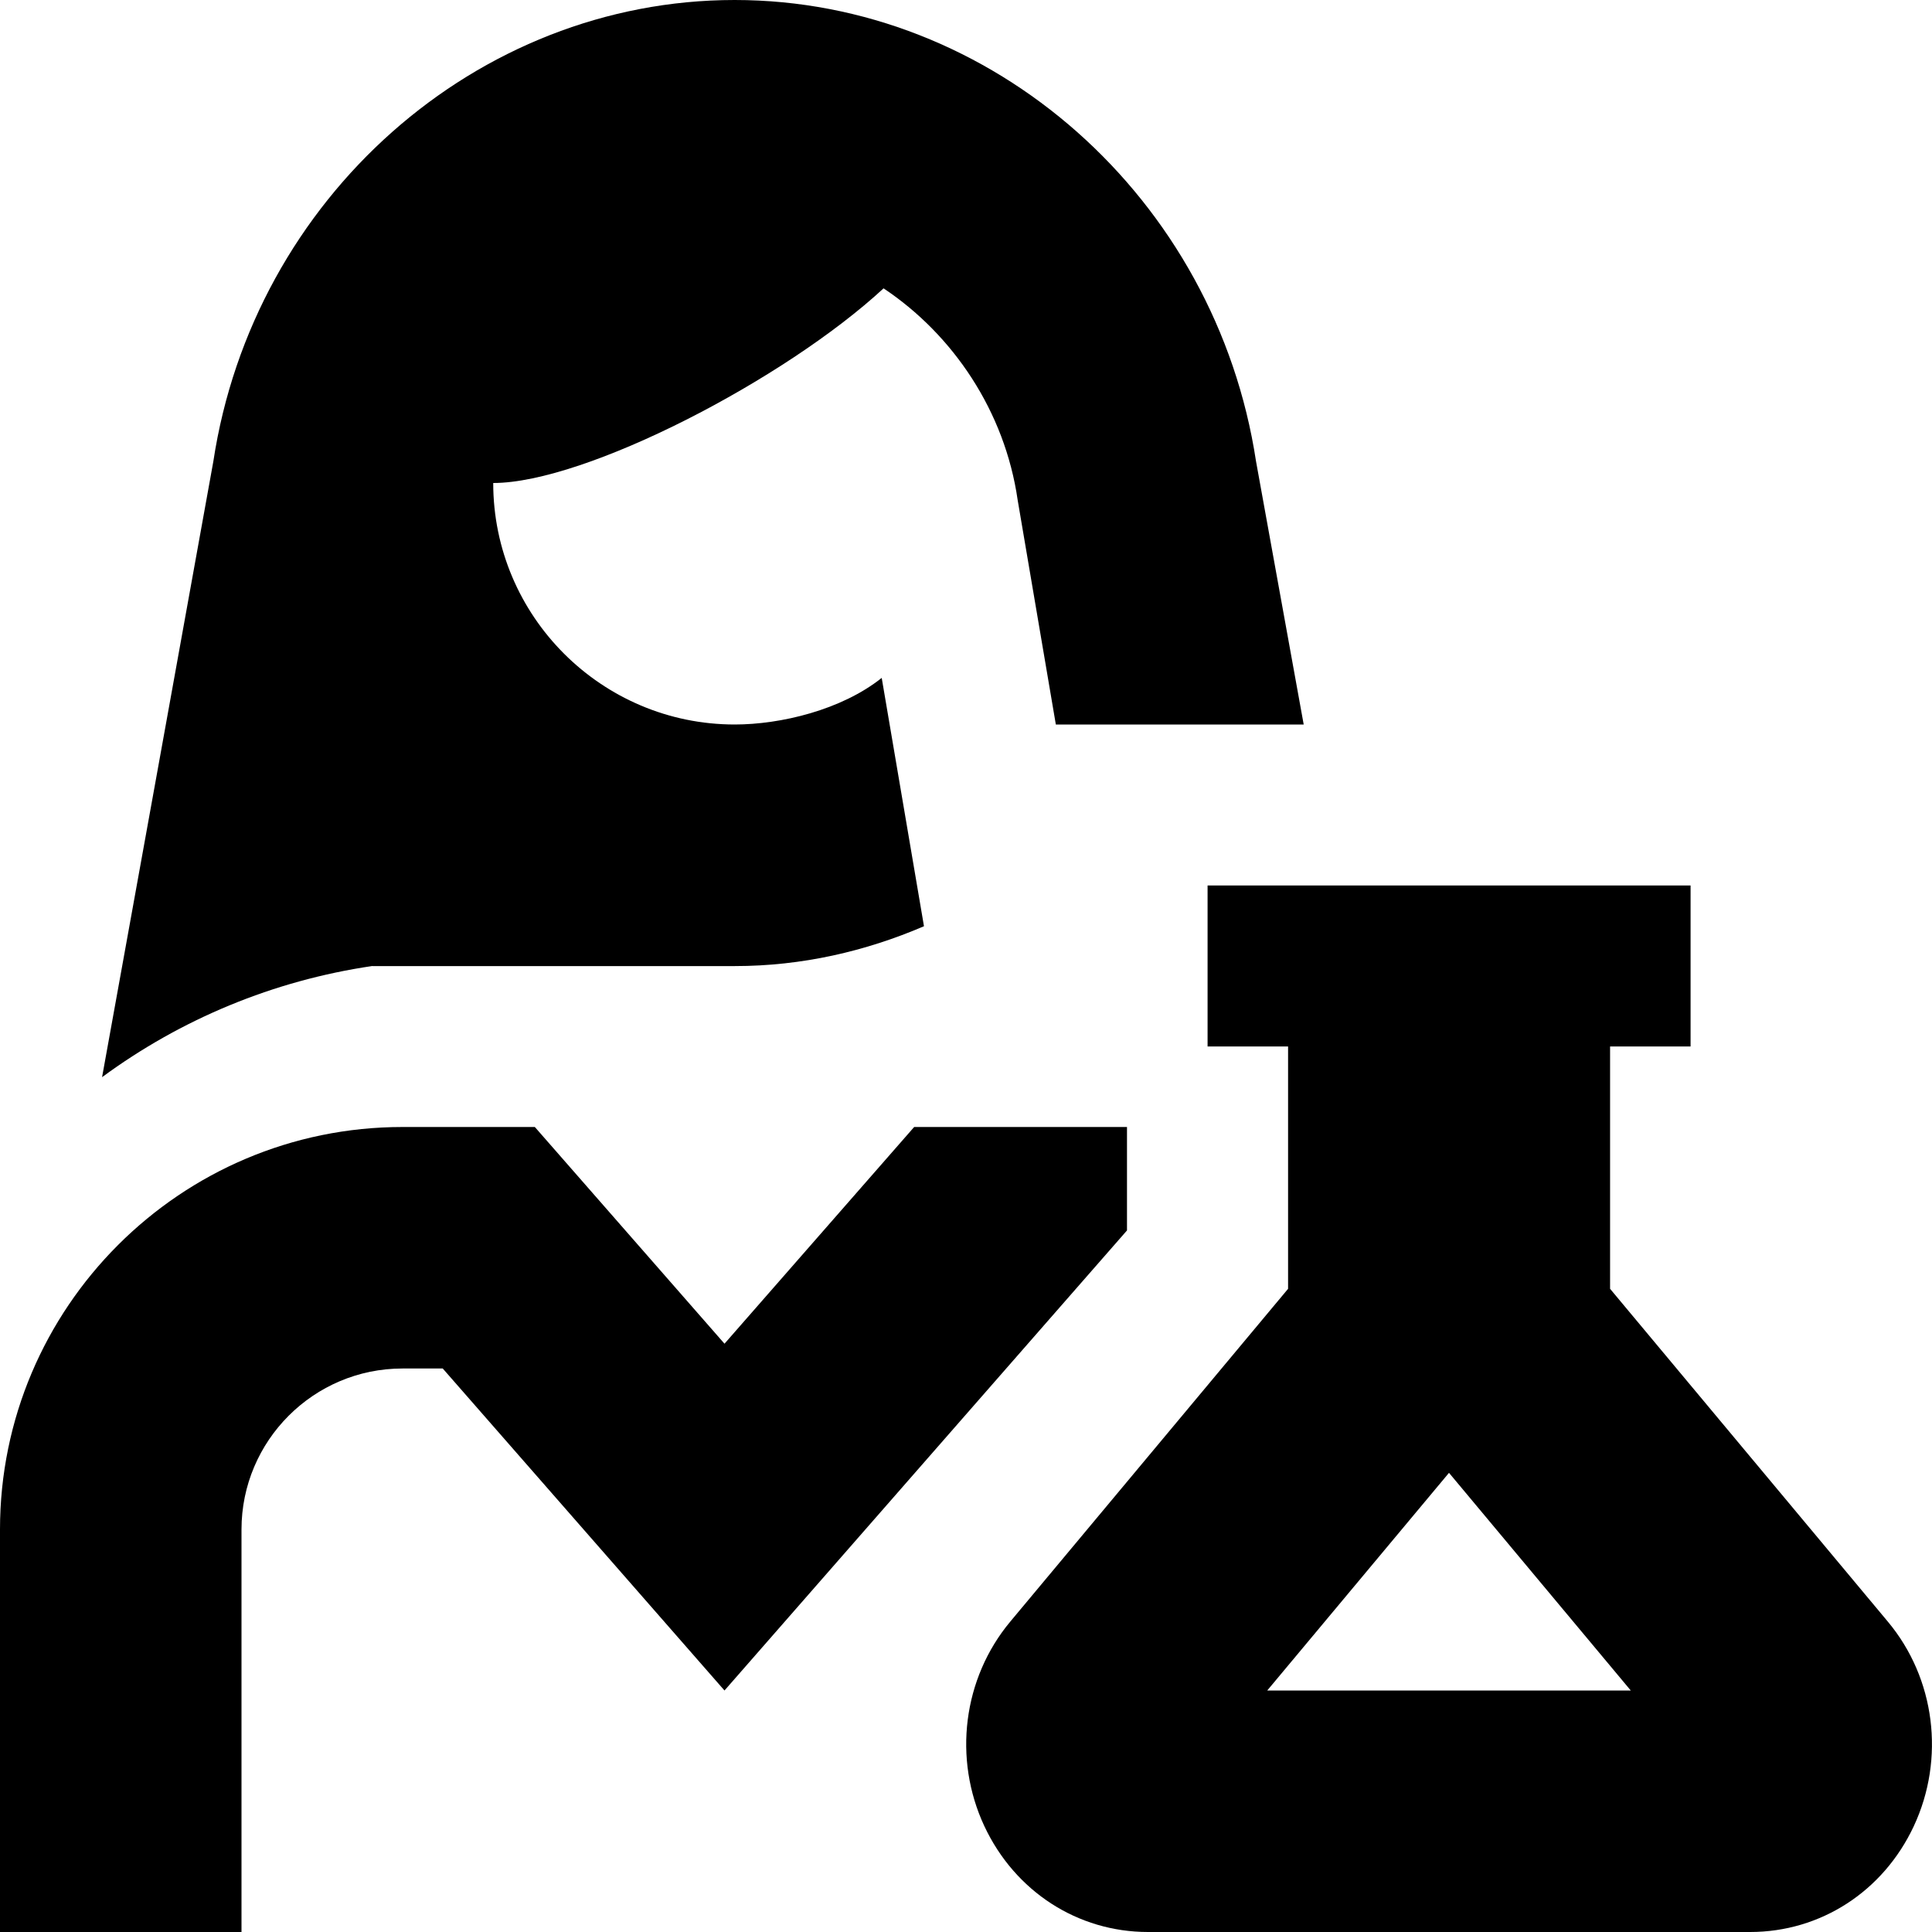 <?xml version="1.0" encoding="UTF-8"?>
<svg xmlns="http://www.w3.org/2000/svg" id="Layer_1" data-name="Layer 1" viewBox="0 0 24 24">
  <path d="m4.626,12c-1.231.181-2.38.661-3.358,1.381.006-.026,1.382-7.648,1.382-7.648C3.146,2.46,5.921,0,9.126,0s5.979,2.46,6.477,5.732l.592,3.268h-3.079l-.474-2.787c-.159-1.103-.802-2.055-1.666-2.631-1.228,1.135-3.704,2.418-4.849,2.418,0,1.654,1.346,3,3,3,.57,0,1.326-.18,1.826-.579l.525,3.085c-.724.311-1.515.495-2.351.495h-4.5Zm19.148,10.685c-.38.812-1.159,1.315-2.033,1.315h-7.48c-.874,0-1.653-.504-2.033-1.315-.392-.839-.266-1.837.323-2.542l3.45-4.133v-3.01h-1v-2h6v2h-1v3.01l3.45,4.134c.589.704.715,1.702.323,2.541Zm-3.516-1.685l-2.258-2.704-2.258,2.704h4.516Zm-6.258-7h-2.644l-2.356,2.692-2.356-2.692h-1.644c-2.757,0-5,2.243-5,5v5h3v-5c0-1.103.897-2,2-2h.5l3.5,4,5-5.715v-1.285Z"/>
</svg>

